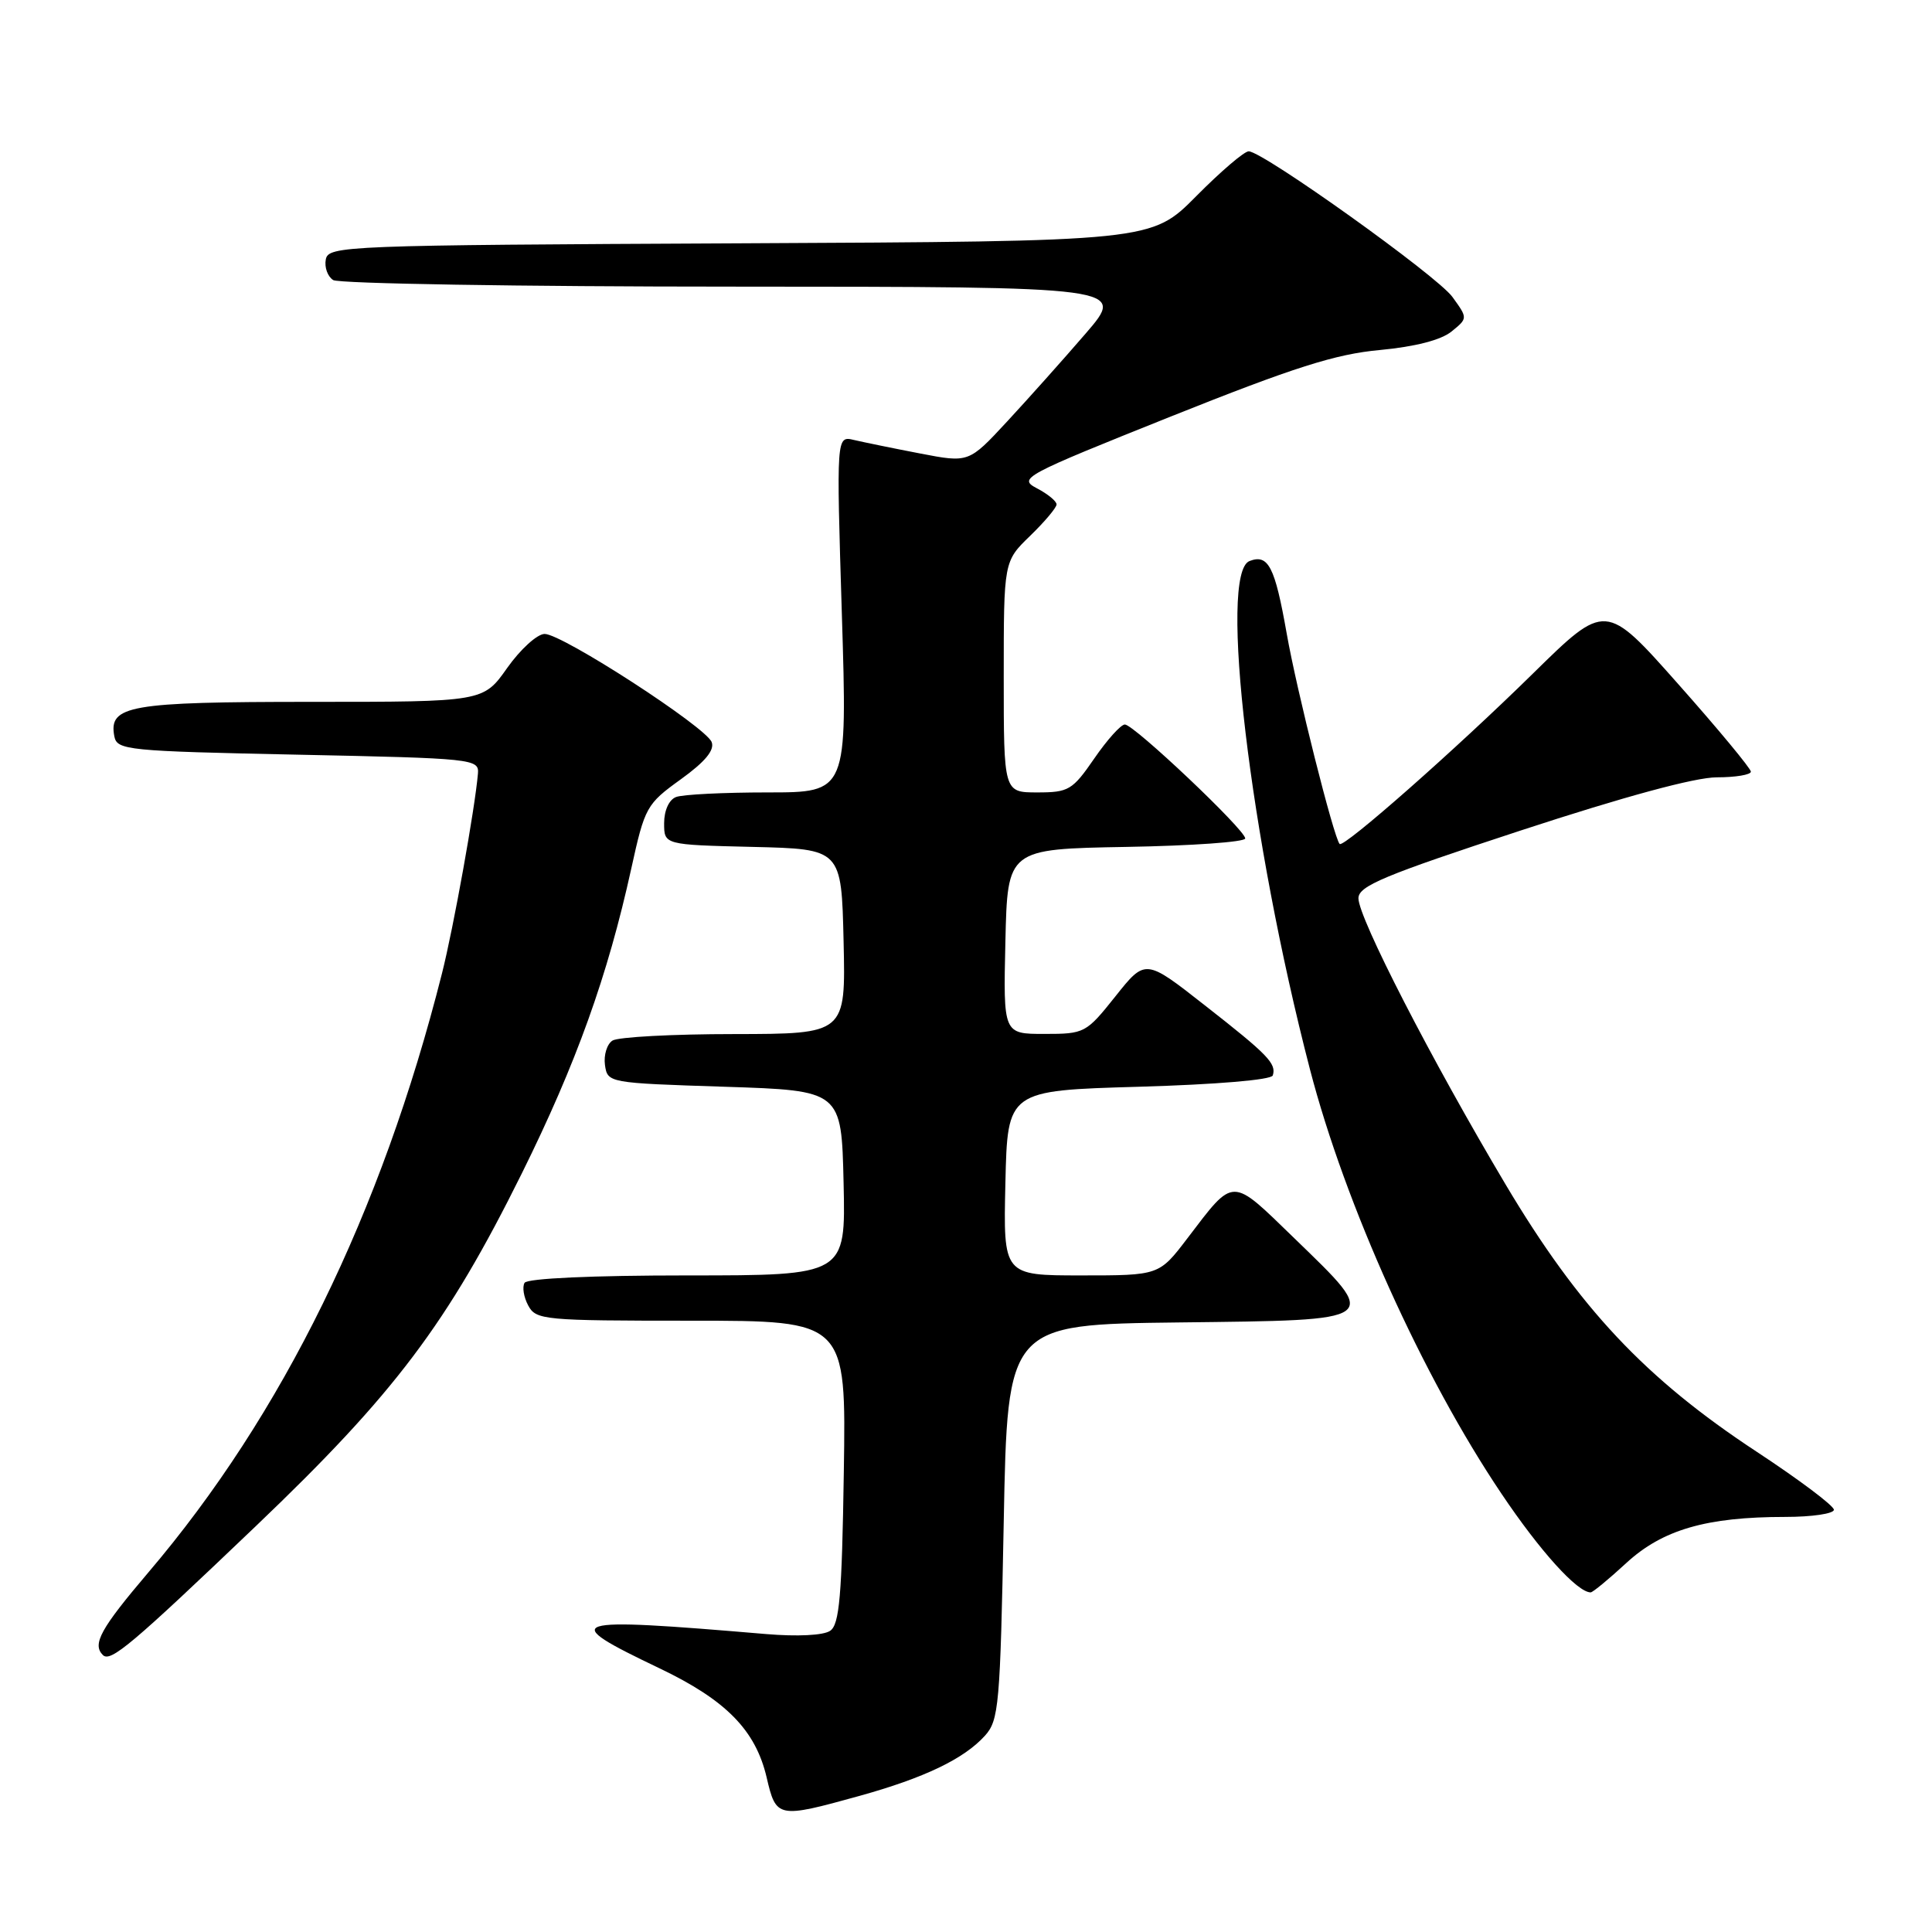 <?xml version="1.0" encoding="UTF-8" standalone="no"?>
<!DOCTYPE svg PUBLIC "-//W3C//DTD SVG 1.1//EN" "http://www.w3.org/Graphics/SVG/1.1/DTD/svg11.dtd" >
<svg xmlns="http://www.w3.org/2000/svg" xmlns:xlink="http://www.w3.org/1999/xlink" version="1.1" viewBox="0 0 256 256">
 <g >
 <path fill="currentColor"
d=" M 113.87 237.97 C 122.48 235.58 127.72 233.07 130.50 230.00 C 132.36 227.95 132.53 226.00 133.00 201.65 C 133.50 175.50 133.50 175.50 156.25 175.23 C 183.30 174.91 182.95 175.17 171.49 164.06 C 163.04 155.87 163.61 155.86 157.33 164.09 C 153.59 169.00 153.59 169.00 143.26 169.00 C 132.94 169.00 132.94 169.00 133.22 156.75 C 133.50 144.50 133.50 144.50 150.92 144.00 C 161.20 143.70 168.47 143.09 168.65 142.50 C 169.15 140.93 168.03 139.77 159.63 133.20 C 151.77 127.03 151.77 127.03 147.80 132.02 C 143.91 136.90 143.72 137.00 138.38 137.00 C 132.94 137.00 132.94 137.00 133.22 124.75 C 133.50 112.50 133.50 112.50 149.25 112.22 C 157.91 112.07 165.00 111.57 165.00 111.10 C 165.00 109.96 150.25 96.00 149.05 96.00 C 148.52 96.00 146.70 98.03 145.00 100.50 C 142.11 104.70 141.60 105.00 137.45 105.00 C 133.00 105.00 133.00 105.00 133.00 89.70 C 133.00 74.39 133.00 74.39 136.50 71.00 C 138.43 69.13 140.00 67.26 140.00 66.84 C 140.00 66.41 138.83 65.45 137.39 64.70 C 134.89 63.38 135.55 63.03 155.14 55.19 C 171.48 48.66 176.95 46.92 182.83 46.38 C 187.51 45.94 190.94 45.06 192.33 43.93 C 194.50 42.17 194.50 42.17 192.44 39.33 C 190.40 36.54 167.48 20.15 165.47 20.05 C 164.90 20.02 161.77 22.70 158.51 25.99 C 152.58 31.98 152.58 31.98 98.05 32.24 C 45.59 32.49 43.51 32.57 43.17 34.38 C 42.97 35.41 43.41 36.64 44.15 37.11 C 44.89 37.58 68.83 37.98 97.35 37.98 C 149.20 38.00 149.20 38.00 143.85 44.20 C 140.91 47.61 136.22 52.86 133.43 55.87 C 128.37 61.33 128.37 61.33 121.93 60.09 C 118.39 59.41 114.45 58.60 113.16 58.30 C 110.82 57.74 110.82 57.74 111.55 81.37 C 112.28 105.00 112.28 105.00 101.72 105.00 C 95.91 105.00 90.45 105.27 89.58 105.61 C 88.65 105.96 88.00 107.39 88.00 109.08 C 88.00 111.94 88.00 111.94 99.75 112.22 C 111.50 112.50 111.50 112.50 111.78 124.75 C 112.06 137.00 112.06 137.00 97.28 137.02 C 89.15 137.02 81.90 137.41 81.16 137.88 C 80.43 138.34 79.98 139.80 80.16 141.11 C 80.50 143.49 80.59 143.50 96.00 144.00 C 111.50 144.50 111.50 144.50 111.78 156.75 C 112.06 169.00 112.06 169.00 91.09 169.00 C 78.48 169.00 69.88 169.39 69.51 169.98 C 69.18 170.52 69.39 171.87 69.99 172.98 C 71.02 174.91 72.02 175.00 91.59 175.00 C 112.12 175.00 112.12 175.00 111.81 195.04 C 111.56 211.49 111.23 215.26 110.00 216.09 C 109.11 216.70 105.64 216.87 101.50 216.52 C 74.84 214.26 73.82 214.58 87.39 221.06 C 96.20 225.27 100.11 229.25 101.58 235.50 C 102.84 240.93 103.04 240.97 113.87 237.97 Z  M 33.93 202.19 C 52.31 184.64 59.27 175.40 69.13 155.51 C 76.36 140.91 80.52 129.32 83.65 115.08 C 85.44 106.94 85.66 106.54 90.20 103.27 C 93.43 100.94 94.71 99.40 94.30 98.33 C 93.52 96.32 74.51 84.00 72.17 84.00 C 71.19 84.00 68.96 86.03 67.21 88.50 C 64.04 93.00 64.04 93.00 41.21 93.00 C 17.09 93.00 14.37 93.48 15.15 97.57 C 15.51 99.40 16.80 99.53 39.51 100.00 C 62.74 100.48 63.49 100.56 63.33 102.50 C 62.94 107.10 60.09 122.97 58.56 129.00 C 50.53 160.77 37.44 187.47 19.67 208.34 C 13.33 215.80 12.19 217.86 13.63 219.30 C 14.64 220.30 17.40 217.98 33.93 202.19 Z  M 215.49 207.11 C 220.29 202.69 226.11 201.00 236.55 201.00 C 240.10 201.00 243.00 200.57 243.00 200.05 C 243.00 199.52 238.39 196.06 232.75 192.35 C 217.99 182.64 209.24 173.32 199.50 156.95 C 189.66 140.41 180.00 121.62 180.00 119.03 C 180.00 117.40 183.35 116.00 201.49 110.05 C 215.25 105.54 224.61 103.00 227.49 103.00 C 229.97 103.00 232.00 102.66 232.00 102.25 C 232.00 101.84 227.67 96.61 222.37 90.64 C 212.75 79.79 212.75 79.79 203.12 89.25 C 192.97 99.23 178.05 112.39 177.51 111.83 C 176.74 111.03 171.81 91.46 170.49 83.92 C 168.93 75.08 168.06 73.38 165.57 74.34 C 161.45 75.92 165.62 111.03 173.57 141.67 C 178.23 159.61 188.50 182.39 198.95 197.92 C 204.07 205.55 209.01 211.00 210.77 211.00 C 211.05 211.00 213.17 209.25 215.49 207.11 Z "/>
</g>
</svg>
